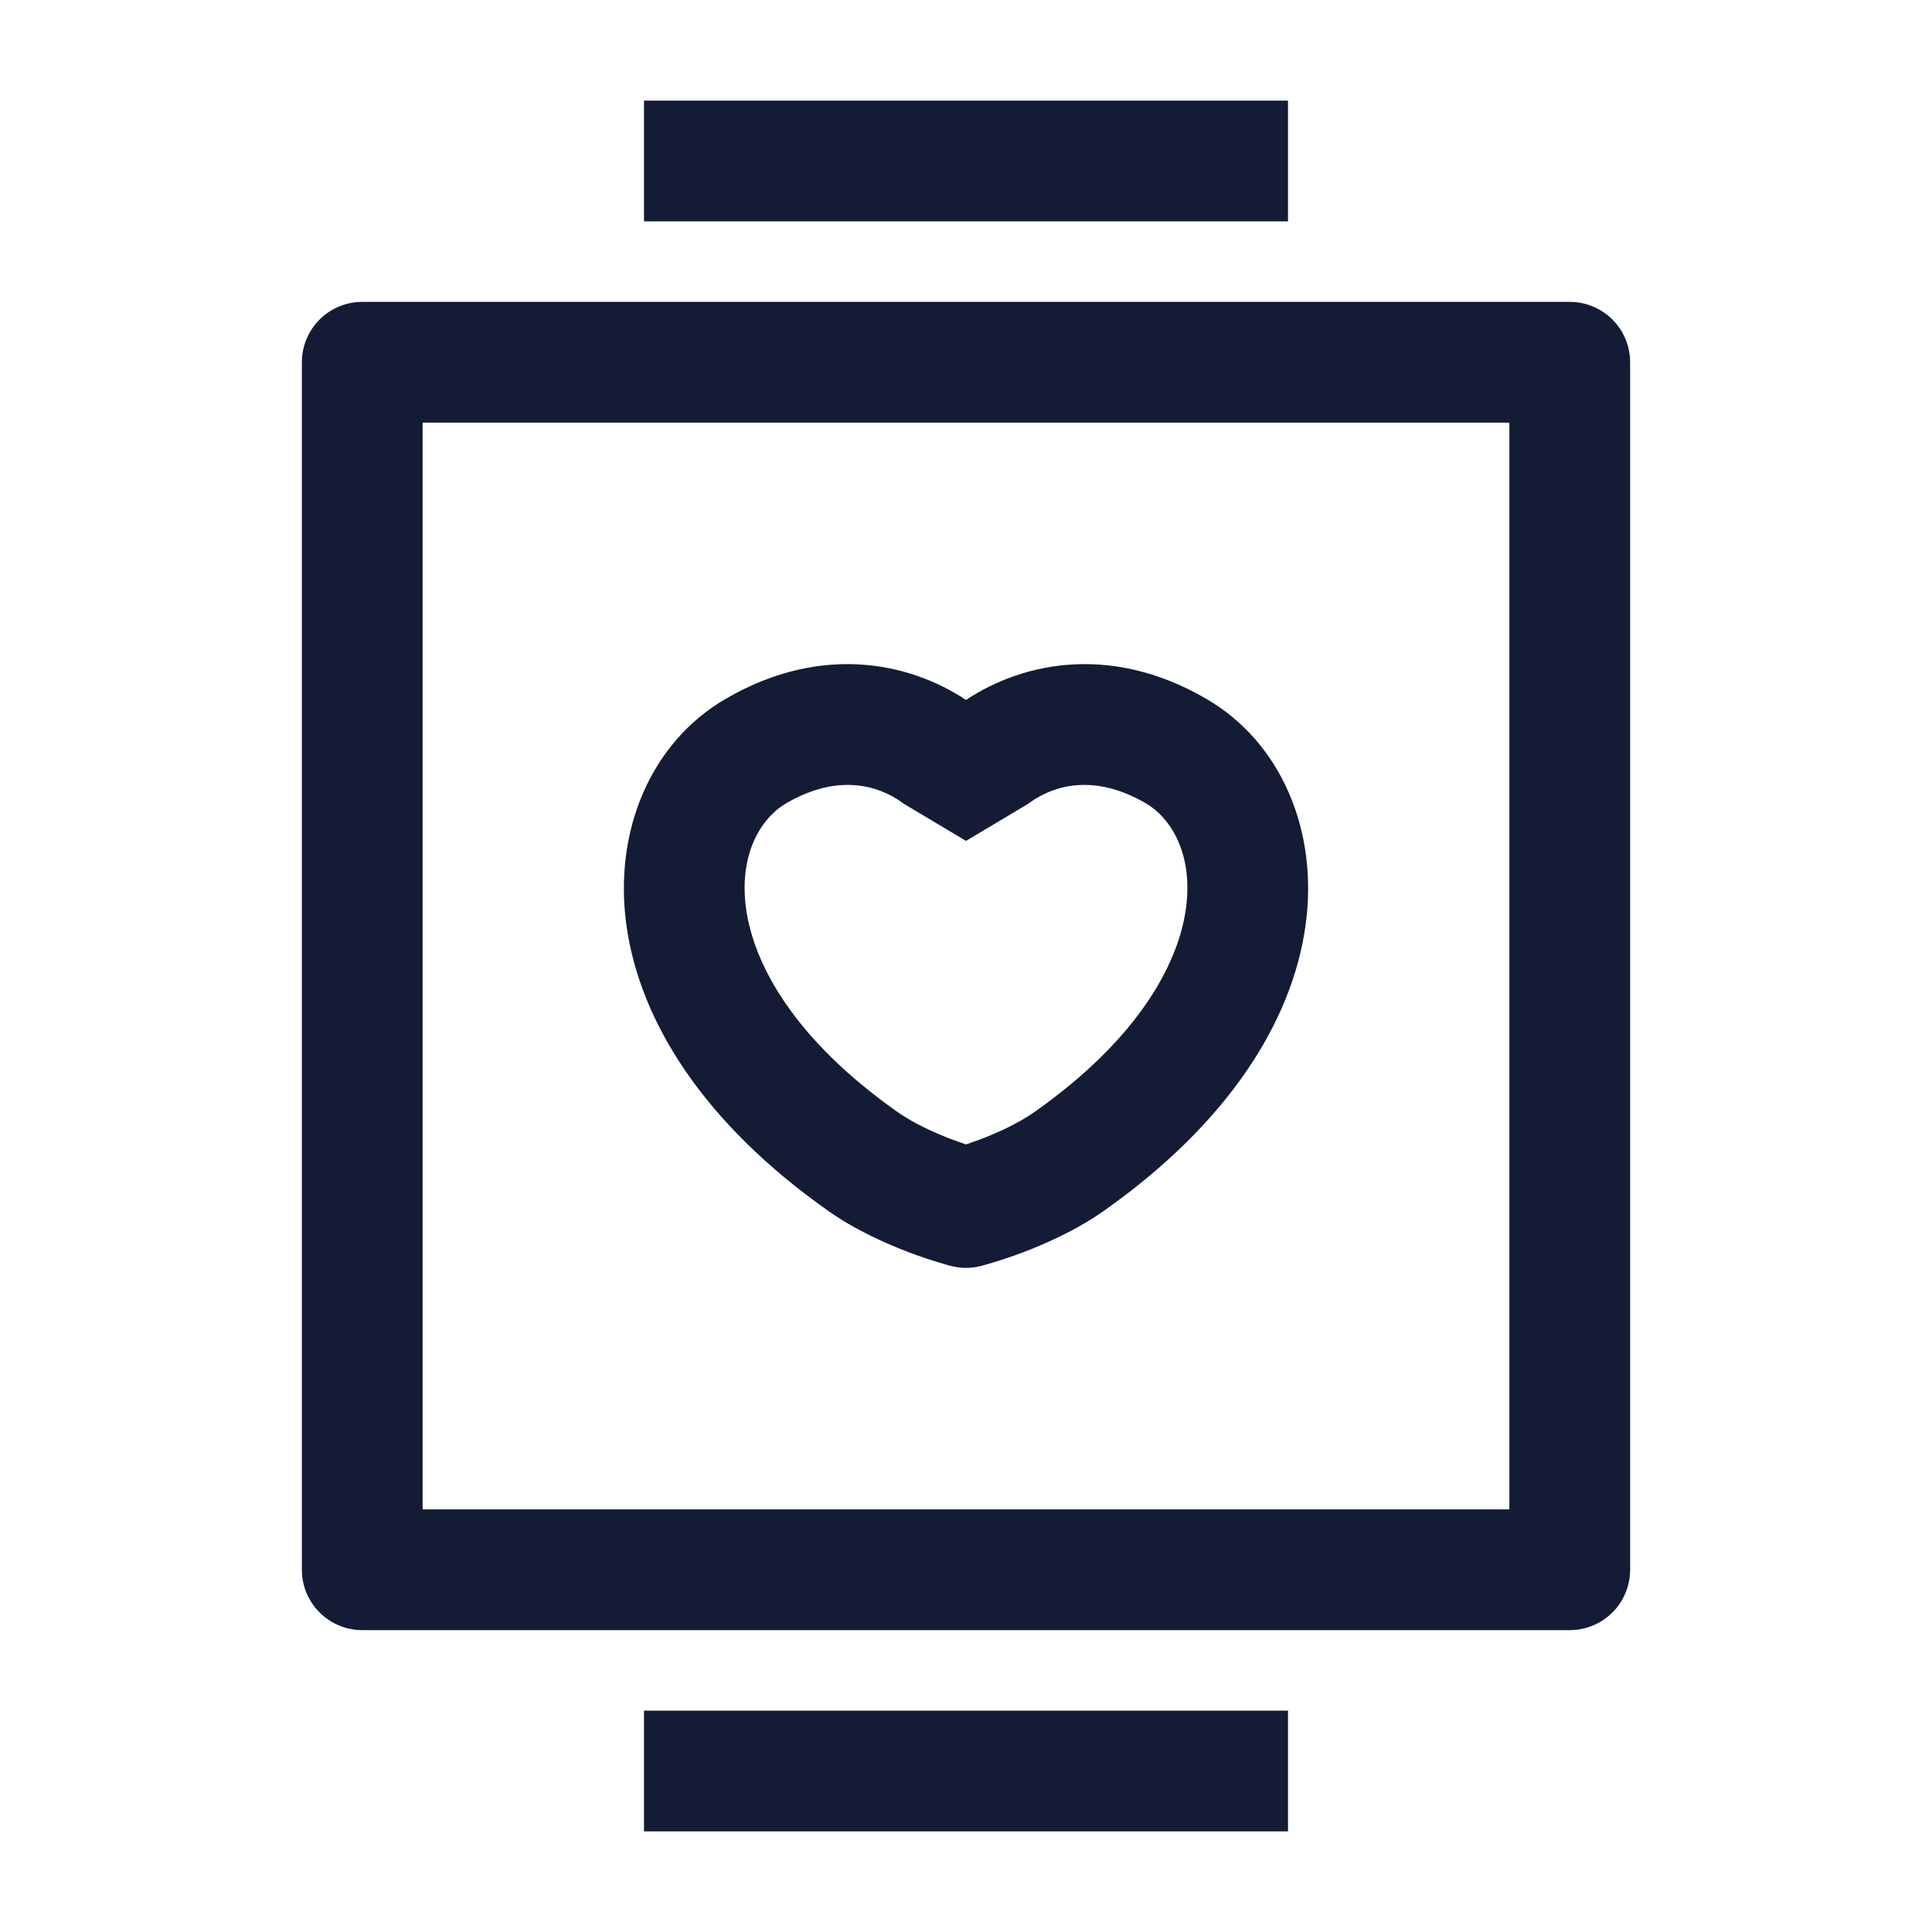 <svg width="24" height="24" viewBox="0 0 24 24" fill="none" xmlns="http://www.w3.org/2000/svg">
<path d="M19.5 19.5V4.5H4.5V19.5H19.5Z" stroke="#141B34" stroke-width="1.5" stroke-linejoin="round"/>
<path d="M8 22H16" stroke="#141B34" stroke-width="1.5"/>
<path d="M8 2H16" stroke="#141B34" stroke-width="1.5"/>
<path d="M11.638 9.356L11.202 9.966L11.227 9.984L11.253 10L11.638 9.356ZM9.388 9.331L9.01 8.684L9.388 9.331ZM10.719 14.428L11.151 13.815L10.719 14.428ZM12.362 9.356L12.747 10L12.773 9.984L12.798 9.966L12.362 9.356ZM14.612 9.331L14.99 8.684L14.612 9.331ZM13.281 14.428L12.849 13.815L13.281 14.428ZM12 15L11.813 15.726C11.936 15.758 12.064 15.758 12.187 15.726L12 15ZM12 9.572L11.615 10.216L12 10.446L12.385 10.216L12 9.572ZM12.074 8.746C11.375 8.246 10.237 7.967 9.01 8.684L9.766 9.979C10.416 9.6 10.916 9.762 11.202 9.966L12.074 8.746ZM9.01 8.684C8.091 9.22 7.616 10.316 7.783 11.503C7.951 12.696 8.748 13.956 10.287 15.041L11.151 13.815C9.849 12.897 9.364 11.968 9.269 11.294C9.173 10.613 9.453 10.162 9.766 9.979L9.01 8.684ZM12.798 9.966C13.084 9.762 13.584 9.6 14.234 9.979L14.99 8.684C13.763 7.967 12.625 8.246 11.926 8.746L12.798 9.966ZM14.234 9.979C14.547 10.162 14.827 10.613 14.731 11.294C14.636 11.968 14.151 12.897 12.849 13.815L13.713 15.041C15.252 13.956 16.049 12.696 16.217 11.503C16.384 10.316 15.909 9.22 14.99 8.684L14.234 9.979ZM10.287 15.041C10.631 15.284 11.018 15.453 11.297 15.559C11.441 15.613 11.566 15.654 11.656 15.681C11.701 15.695 11.738 15.706 11.765 15.713C11.778 15.717 11.789 15.72 11.797 15.722C11.801 15.723 11.805 15.724 11.807 15.725C11.808 15.725 11.81 15.725 11.81 15.726C11.811 15.726 11.811 15.726 11.812 15.726C11.812 15.726 11.812 15.726 11.812 15.726C11.812 15.726 11.812 15.726 11.813 15.726C11.813 15.726 11.813 15.726 12 15C12.187 14.274 12.187 14.274 12.187 14.274C12.187 14.274 12.188 14.274 12.188 14.274C12.188 14.274 12.188 14.274 12.188 14.274C12.188 14.274 12.188 14.274 12.188 14.274C12.189 14.274 12.189 14.274 12.189 14.274C12.188 14.274 12.188 14.274 12.186 14.273C12.183 14.273 12.177 14.271 12.169 14.269C12.153 14.264 12.128 14.257 12.096 14.247C12.03 14.227 11.936 14.196 11.827 14.155C11.602 14.07 11.348 13.953 11.151 13.815L10.287 15.041ZM12.849 13.815C12.652 13.953 12.398 14.07 12.173 14.155C12.064 14.196 11.97 14.227 11.904 14.247C11.872 14.257 11.847 14.264 11.831 14.269C11.823 14.271 11.817 14.273 11.814 14.273C11.812 14.274 11.812 14.274 11.811 14.274C11.811 14.274 11.811 14.274 11.812 14.274C11.812 14.274 11.812 14.274 11.812 14.274C11.812 14.274 11.812 14.274 11.812 14.274C11.812 14.274 11.813 14.274 11.813 14.274C11.813 14.274 11.813 14.274 12 15C12.187 15.726 12.187 15.726 12.187 15.726C12.188 15.726 12.188 15.726 12.188 15.726C12.188 15.726 12.188 15.726 12.188 15.726C12.189 15.726 12.189 15.726 12.19 15.726C12.19 15.725 12.192 15.725 12.193 15.725C12.195 15.724 12.199 15.723 12.203 15.722C12.211 15.72 12.222 15.717 12.235 15.713C12.262 15.706 12.299 15.695 12.344 15.681C12.434 15.654 12.559 15.613 12.703 15.559C12.982 15.453 13.369 15.284 13.713 15.041L12.849 13.815ZM11.253 10L11.615 10.216L12.385 8.929L12.023 8.712L11.253 10ZM11.977 8.712L11.615 8.929L12.385 10.216L12.747 10L11.977 8.712Z" fill="#141B34"/>
</svg>
